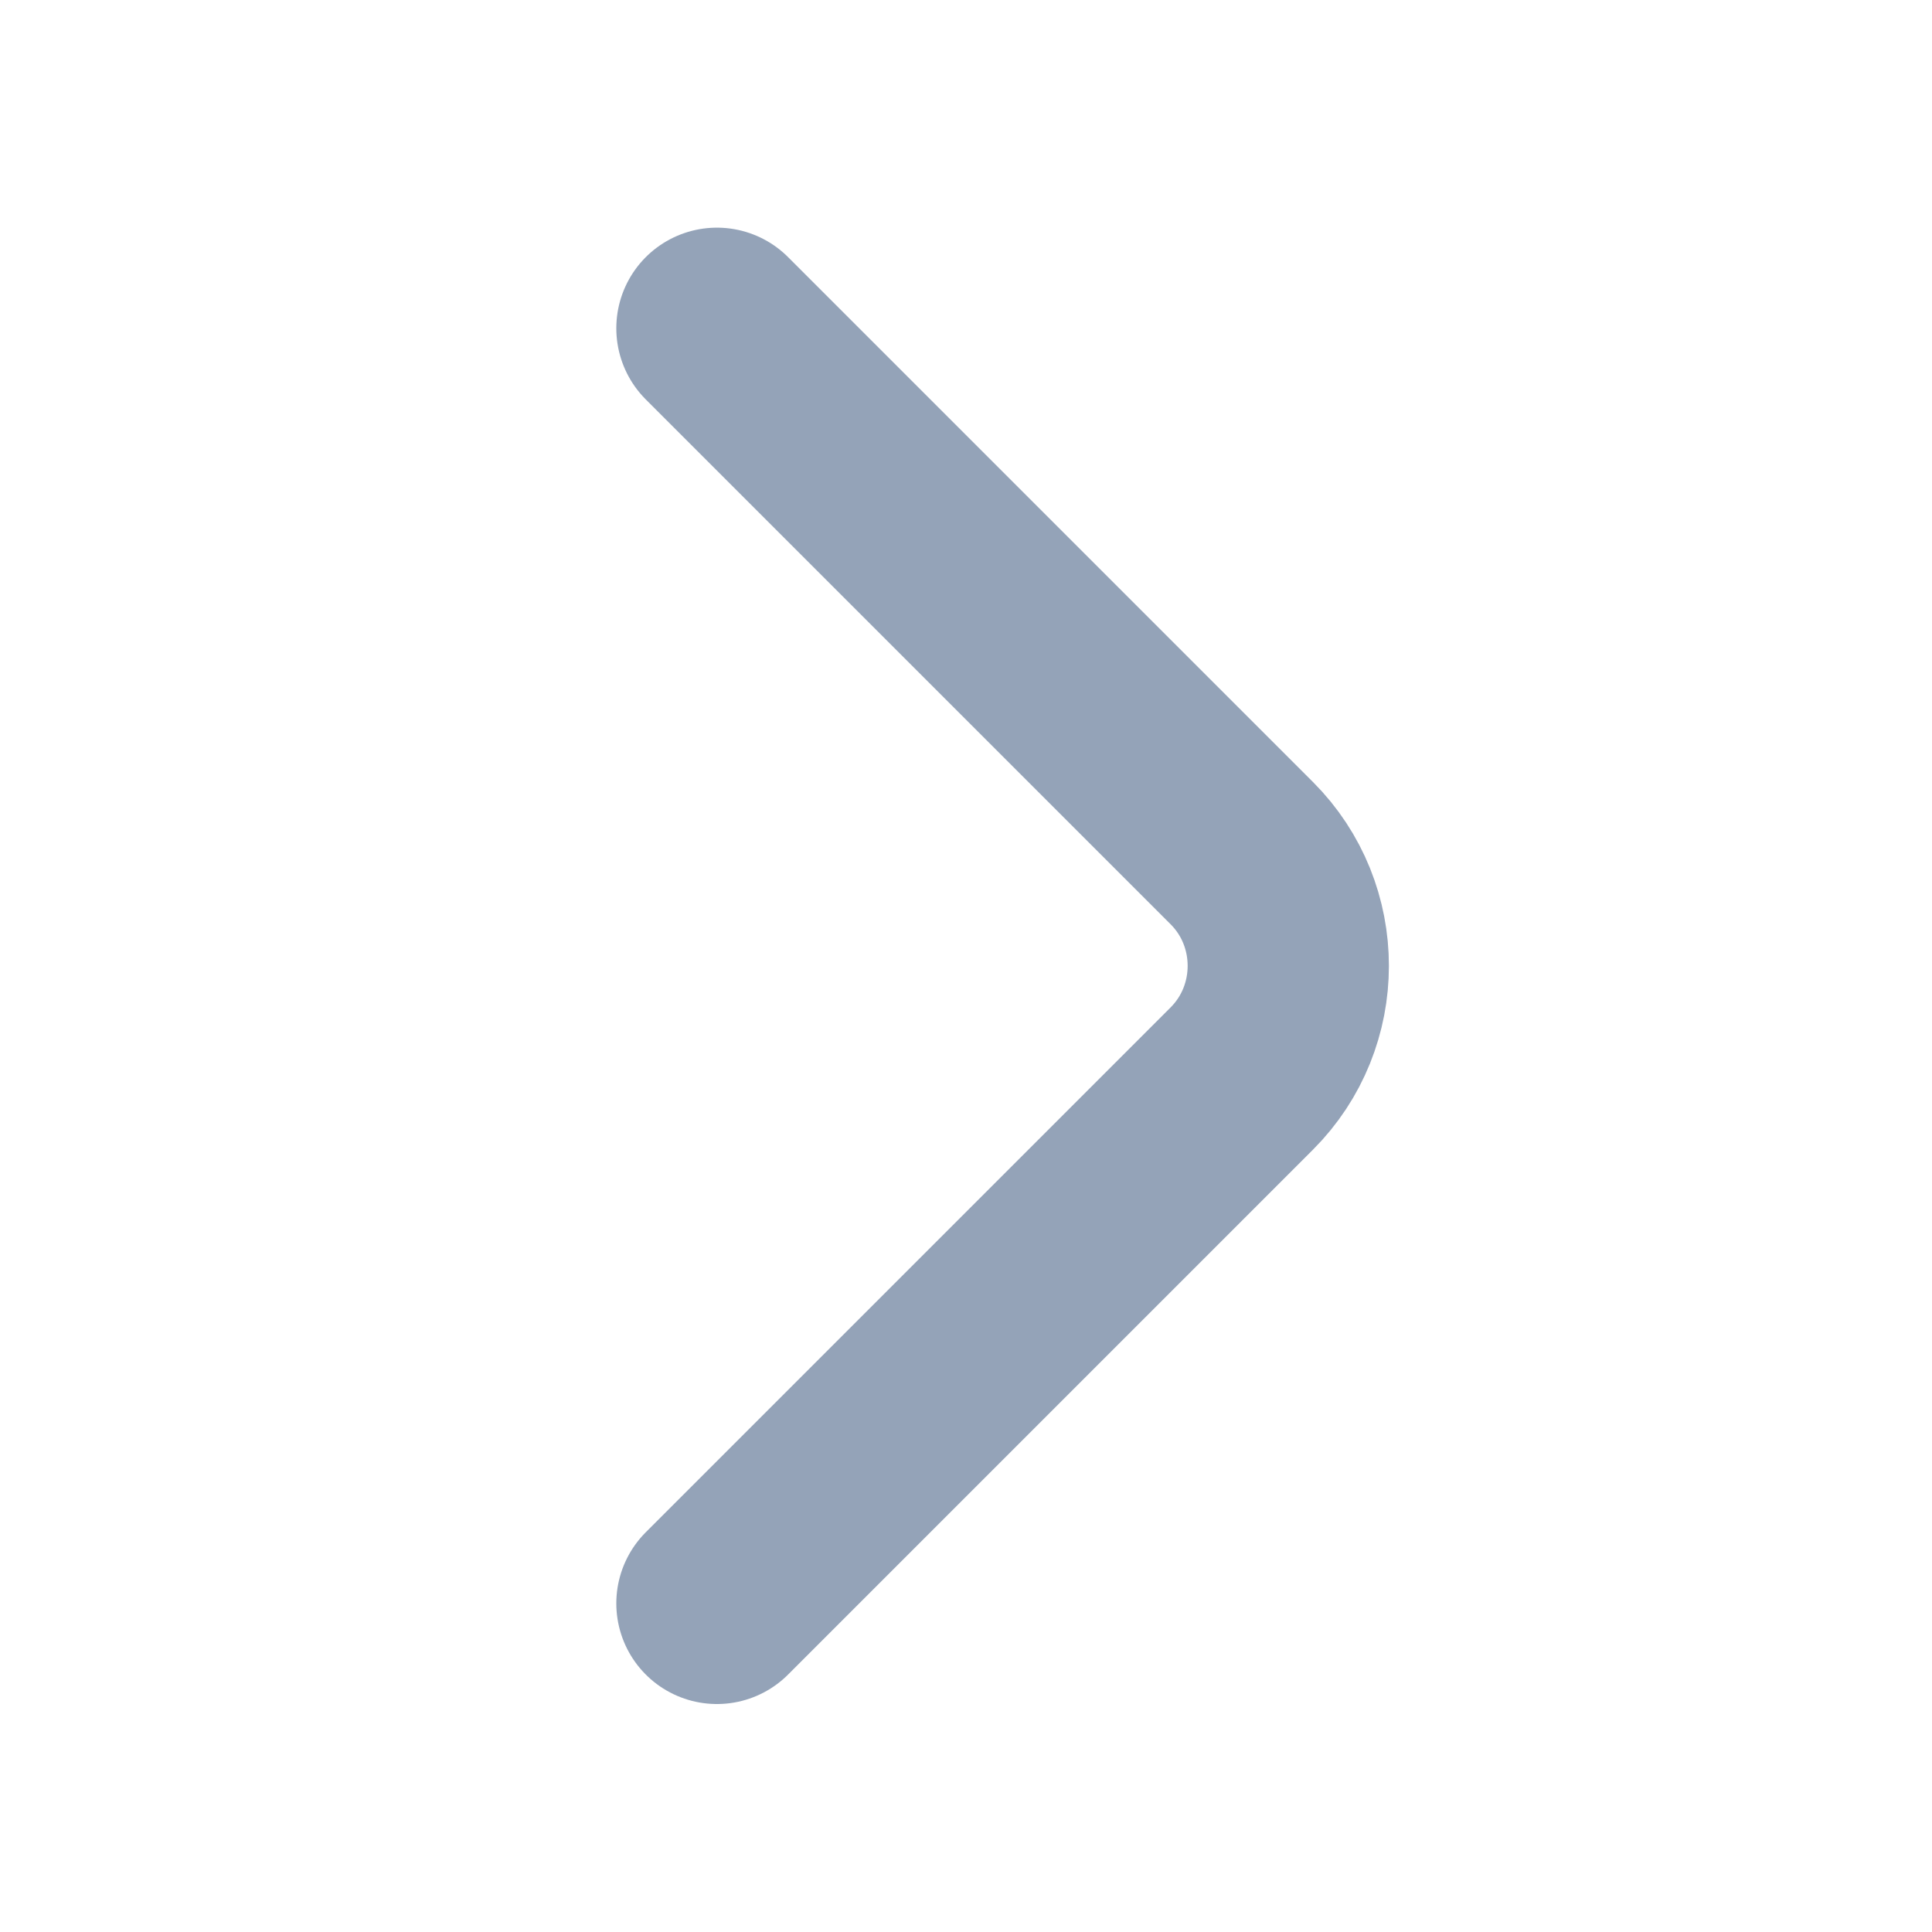 <svg width="12" height="12" viewBox="0 0 12 12" fill="none" xmlns="http://www.w3.org/2000/svg">
<path d="M4.453 9.959L7.713 6.699C8.098 6.314 8.098 5.684 7.713 5.299L4.453 2.039" stroke="#94A3B8" stroke-width="1.25" stroke-miterlimit="10" stroke-linecap="round" stroke-linejoin="round"/>
</svg>

